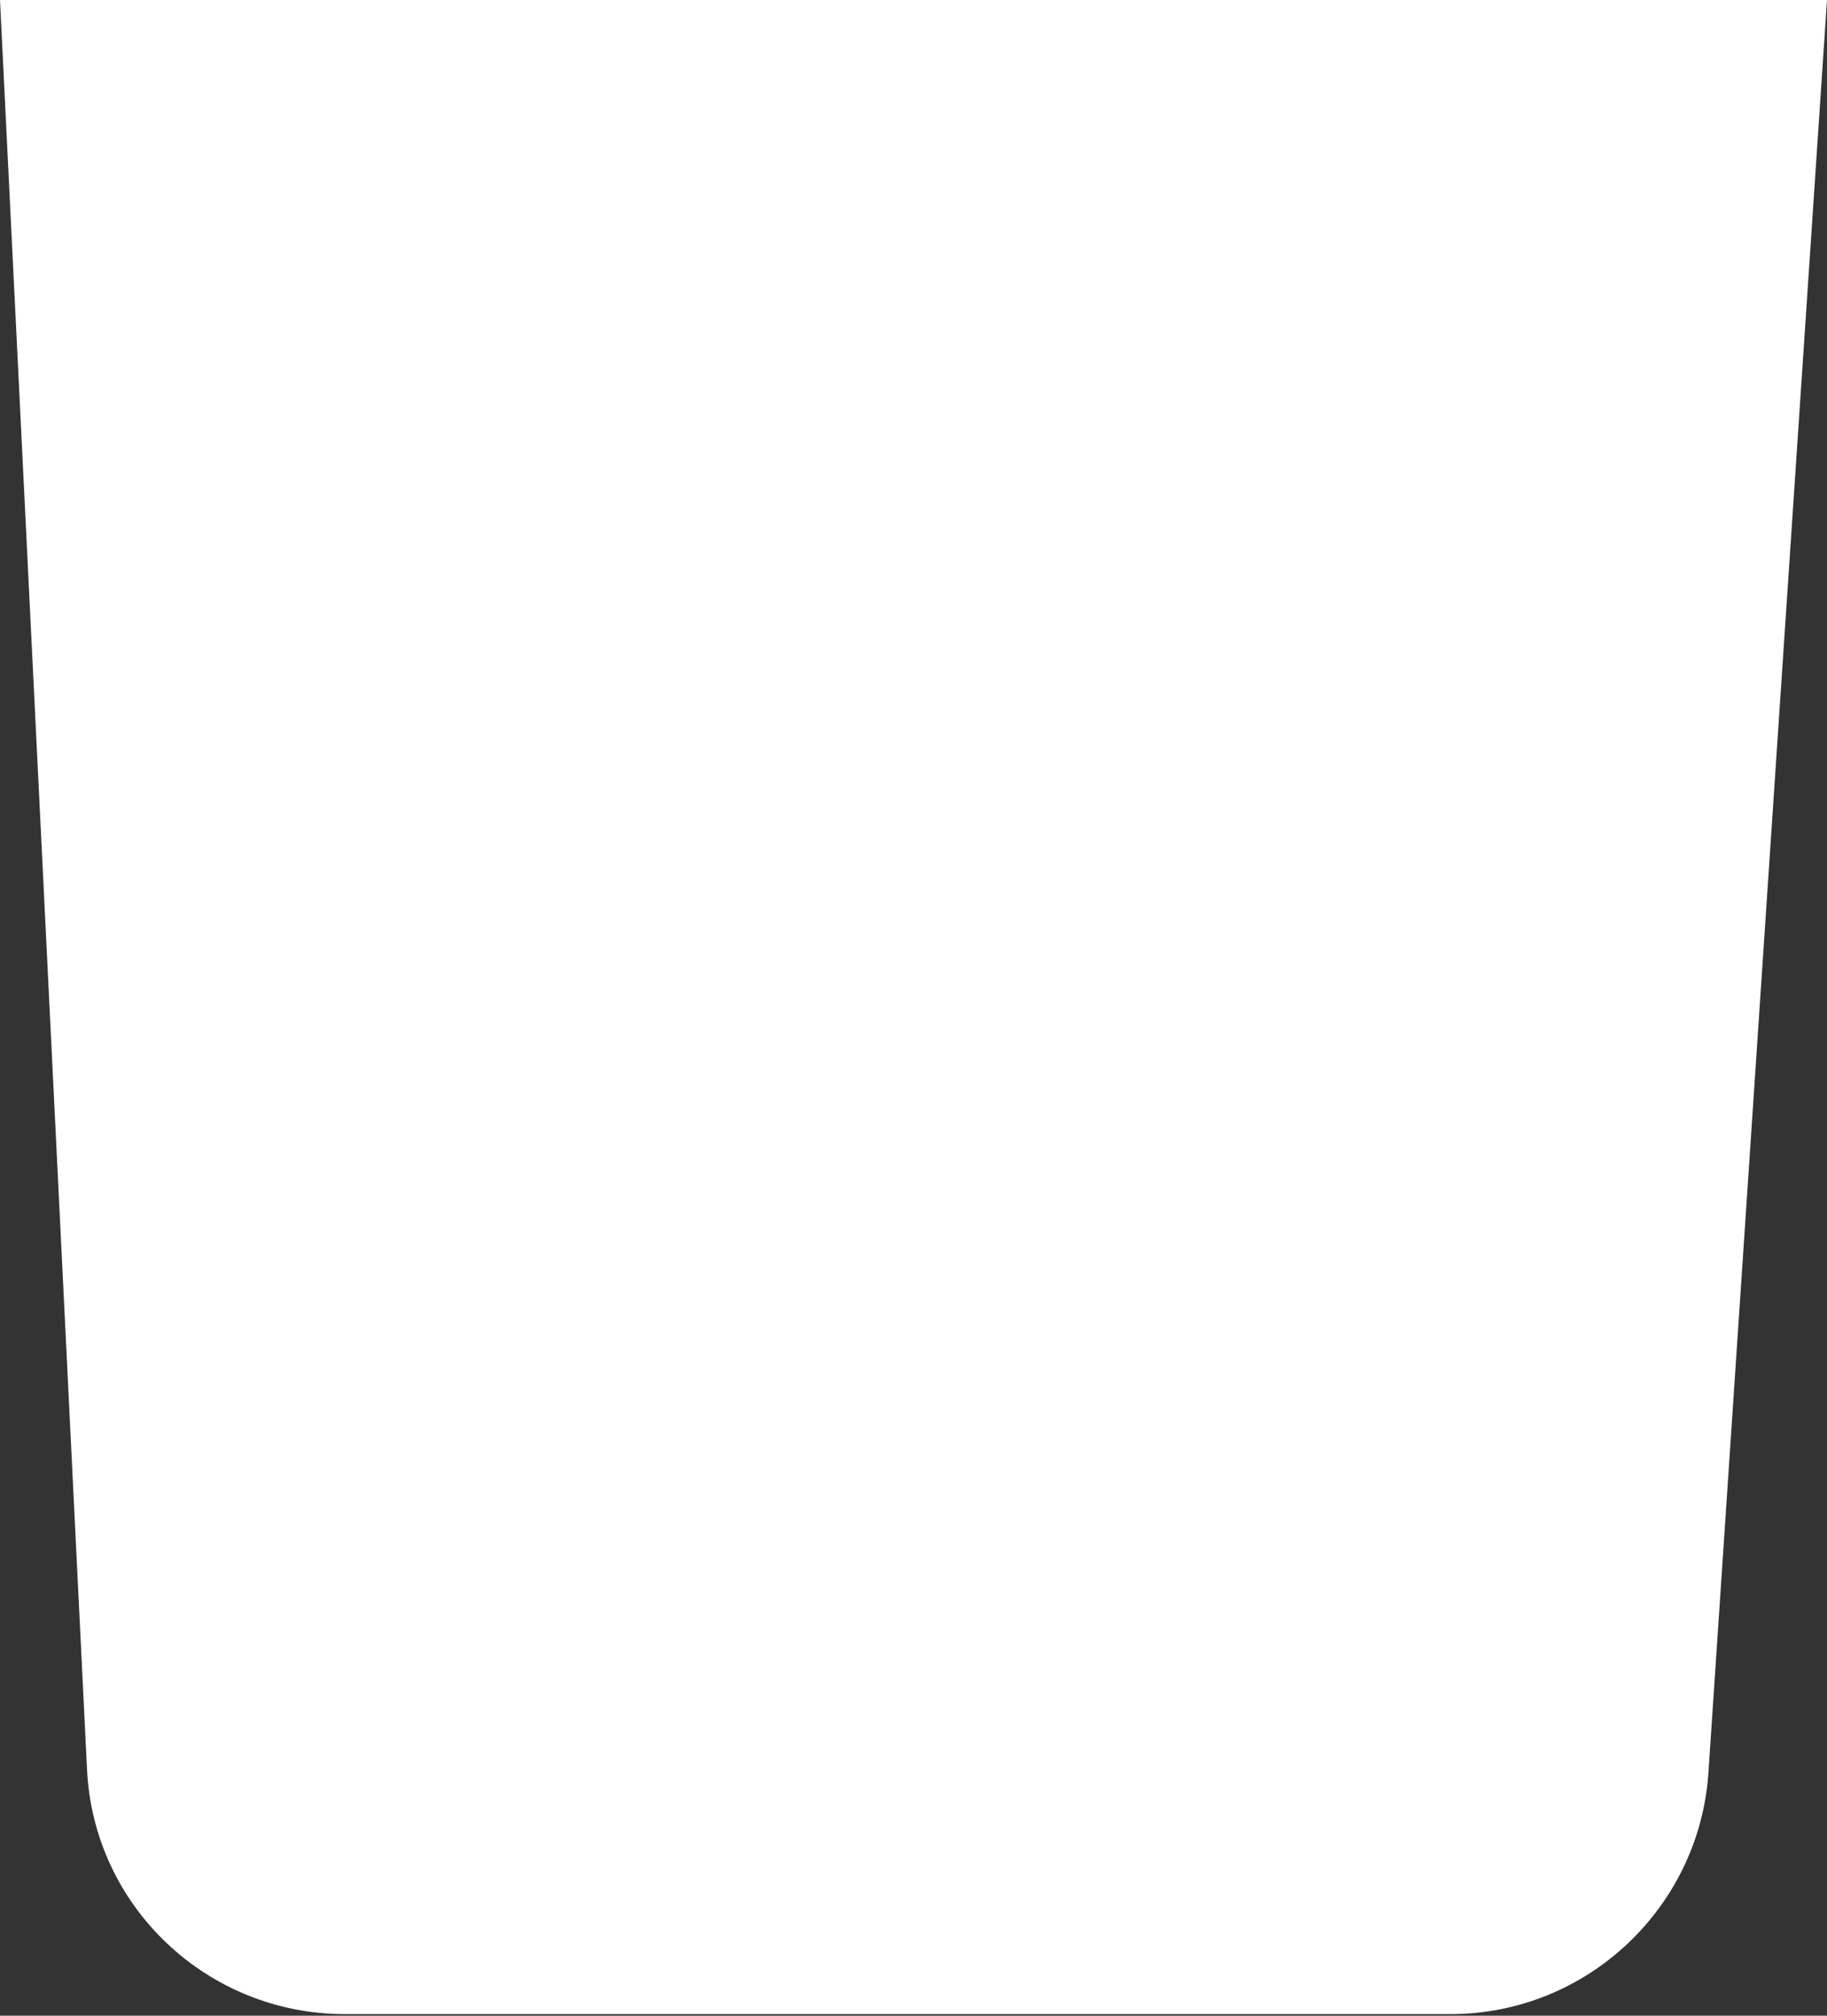 <svg version="1.1" id="图层_1" x="0px" y="0px" width="115.5px" height="127.4px" viewBox="0 0 115.5 127.4" enable-background="new 0 0 115.5 127.4" xml:space="preserve" xmlns:xml="http://www.w3.org/XML/1998/namespace" xmlns="http://www.w3.org/2000/svg" xmlns:xlink="http://www.w3.org/1999/xlink">
  <rect x="0" y="0" width="115.5" height="127.4" fill="#333333" stroke="none"/>
  <path fill="#FFFFFF" d="M0,0l5.5,111.8c0.4,8.7,7.6,15.5,16.3,15.5h69.9c8.6,0,15.7-6.699,16.3-15.199L115.5,0H0z" class="color c1"/>
</svg>
